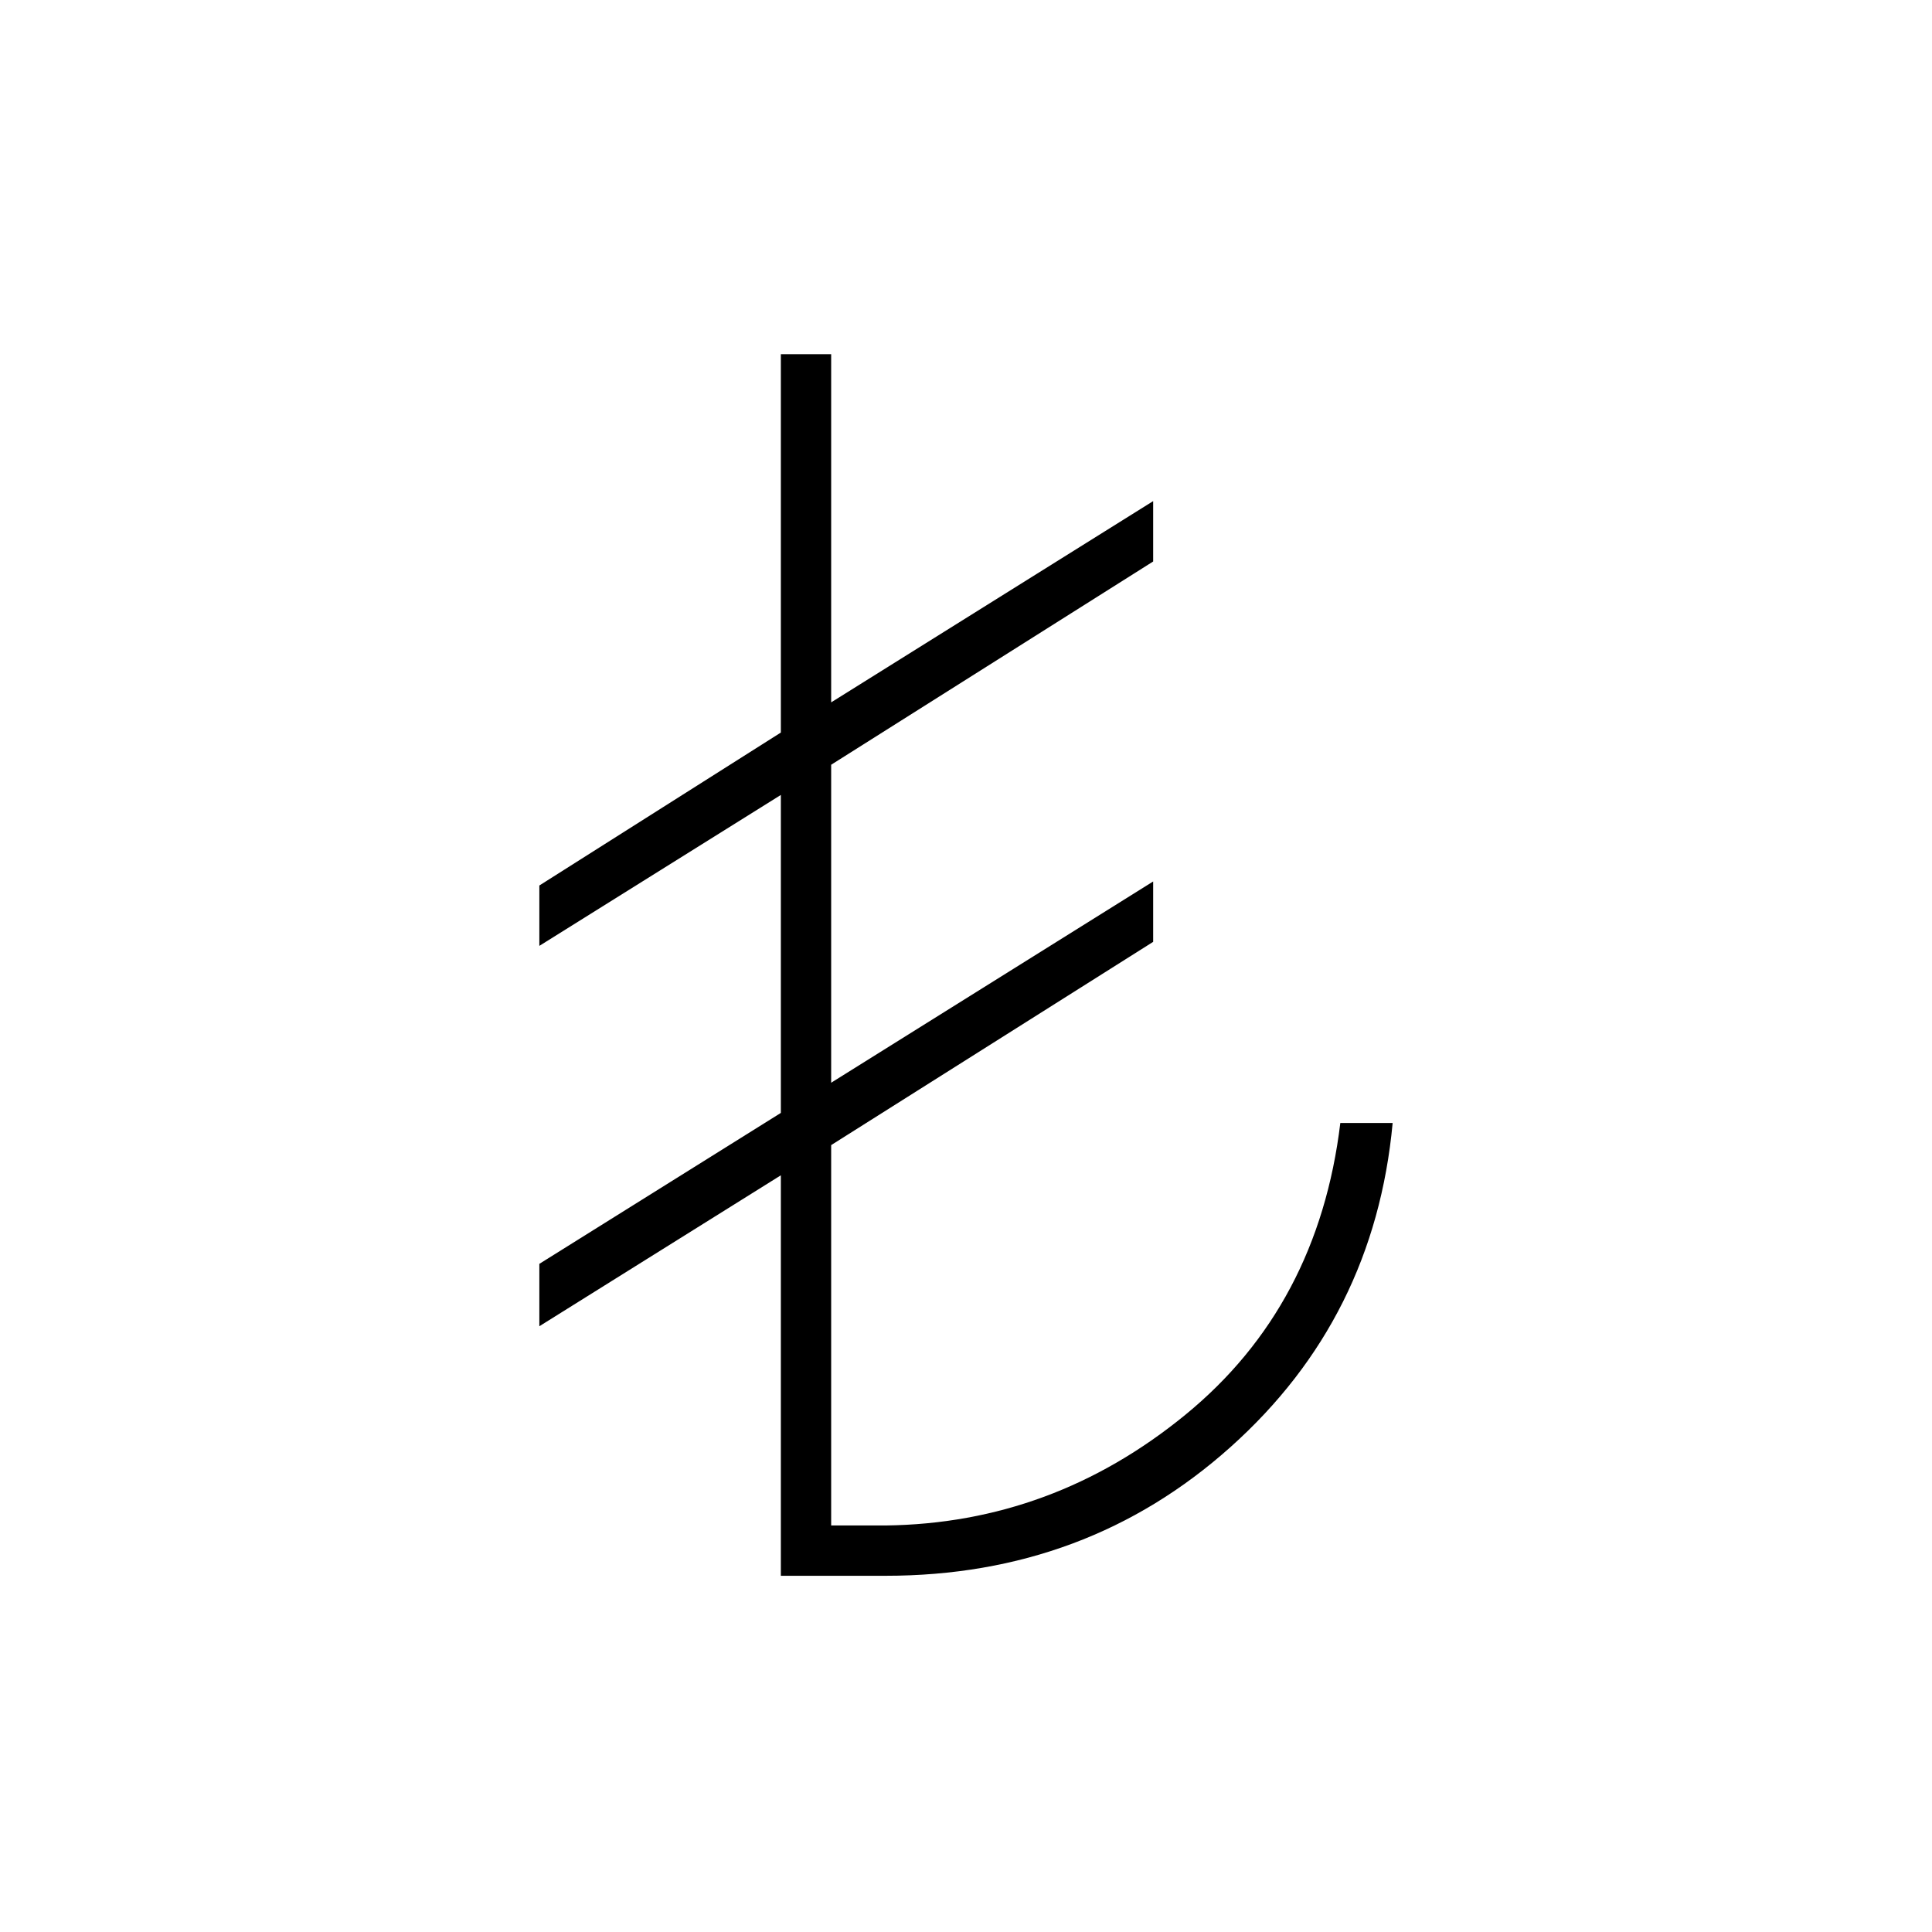 <svg xmlns="http://www.w3.org/2000/svg" height="24" width="24"><path d="M9.7 19.575V14.6l-3 1.875V15.7l3-1.875v-3.95l-3 1.875V11l3-1.9V4.4h.625v4.325l4-2.5v.75l-4 2.525v3.95l4-2.5v.75l-4 2.525v4.725H11q2.075-.025 3.725-1.375t1.925-3.625h.65q-.225 2.425-2.013 4.025-1.787 1.6-4.287 1.6Z"/></svg>